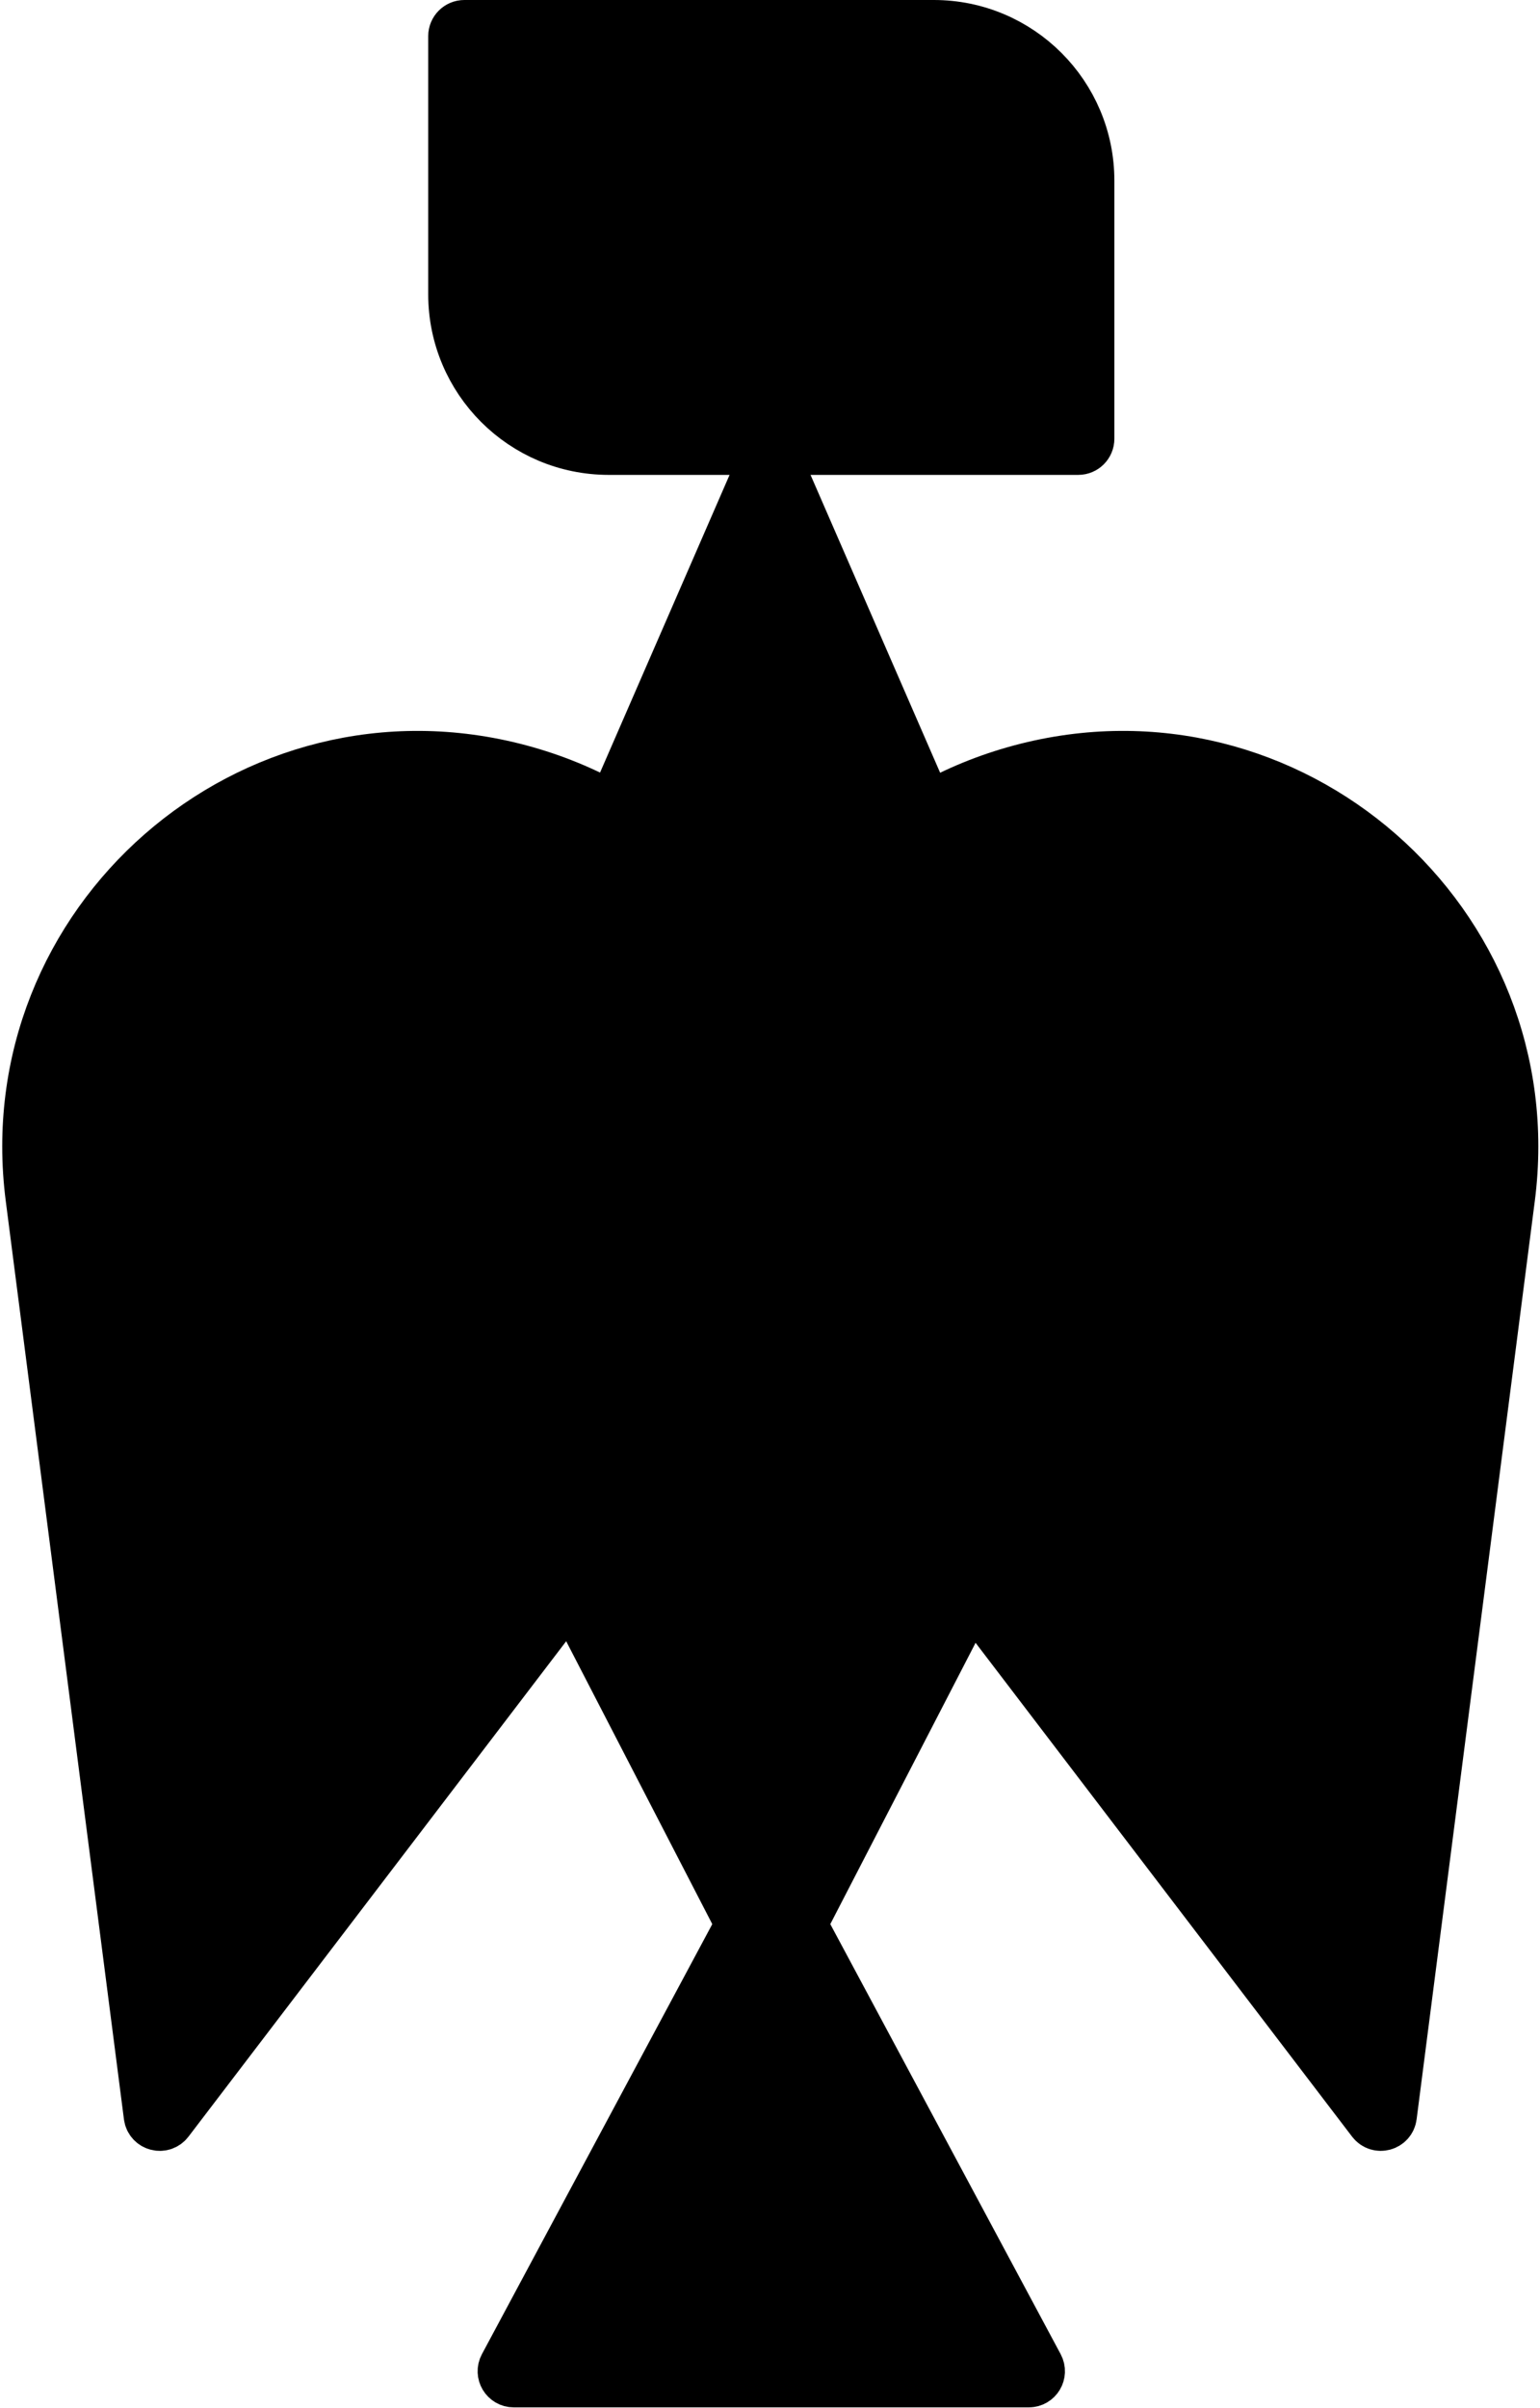 <svg width="597" height="933" viewBox="0 0 597 933" fill="none" xmlns="http://www.w3.org/2000/svg">
<path d="M295.474 730.578C296.983 727.764 301.017 727.764 302.526 730.578L402.365 916.86C403.793 919.525 401.862 922.75 398.839 922.75H199.161C196.138 922.75 194.207 919.525 195.635 916.86L295.474 730.578Z" fill="currentColor" stroke="currentColor" stroke-width="20"/>
<path d="M294.854 181.425C296.249 178.22 300.794 178.22 302.189 181.425L382.606 366.153C383.756 368.795 381.82 371.75 378.938 371.75H218.104C215.222 371.75 213.286 368.795 214.436 366.153L294.854 181.425Z" fill="currentColor" stroke="currentColor" stroke-width="20"/>
<path d="M302.554 761.123C301.063 764.008 296.937 764.008 295.446 761.123L132.275 445.336C130.899 442.674 132.832 439.5 135.828 439.5L462.172 439.5C465.168 439.5 467.101 442.674 465.725 445.336L302.554 761.123Z" fill="currentColor" stroke="currentColor" stroke-width="20"/>
<path d="M176 14C176 11.791 177.791 10 180 10H362C395.137 10 422 36.863 422 70V170C422 172.209 420.209 174 418 174H236C202.863 174 176 147.137 176 114V14Z" fill="currentColor" stroke="currentColor" stroke-width="20"/>
<path d="M314.513 536.553C249.178 450.905 291.655 326.35 395.709 298.469C499.762 270.588 598.825 357.217 585.068 464.059L539.249 819.876C538.793 823.421 534.27 824.633 532.102 821.791L314.513 536.553Z" fill="currentColor"/>
<path d="M282.702 536.553C348.038 450.905 305.56 326.35 201.507 298.469C97.454 270.588 -1.61 357.217 12.148 464.059L57.966 819.876C58.423 823.421 62.946 824.633 65.114 821.791L282.702 536.553Z" fill="currentColor"/>
<path d="M314.513 536.553C249.178 450.905 291.655 326.35 395.709 298.469C499.762 270.588 598.825 357.217 585.068 464.059L539.249 819.876C538.793 823.421 534.27 824.633 532.102 821.791L314.513 536.553Z" stroke="currentColor" stroke-width="20"/>
<path d="M282.702 536.553C348.038 450.905 305.56 326.35 201.507 298.469C97.454 270.588 -1.61 357.217 12.148 464.059L57.966 819.876C58.423 823.421 62.946 824.633 65.114 821.791L282.702 536.553Z" stroke="currentColor" stroke-width="20"/>
</svg>